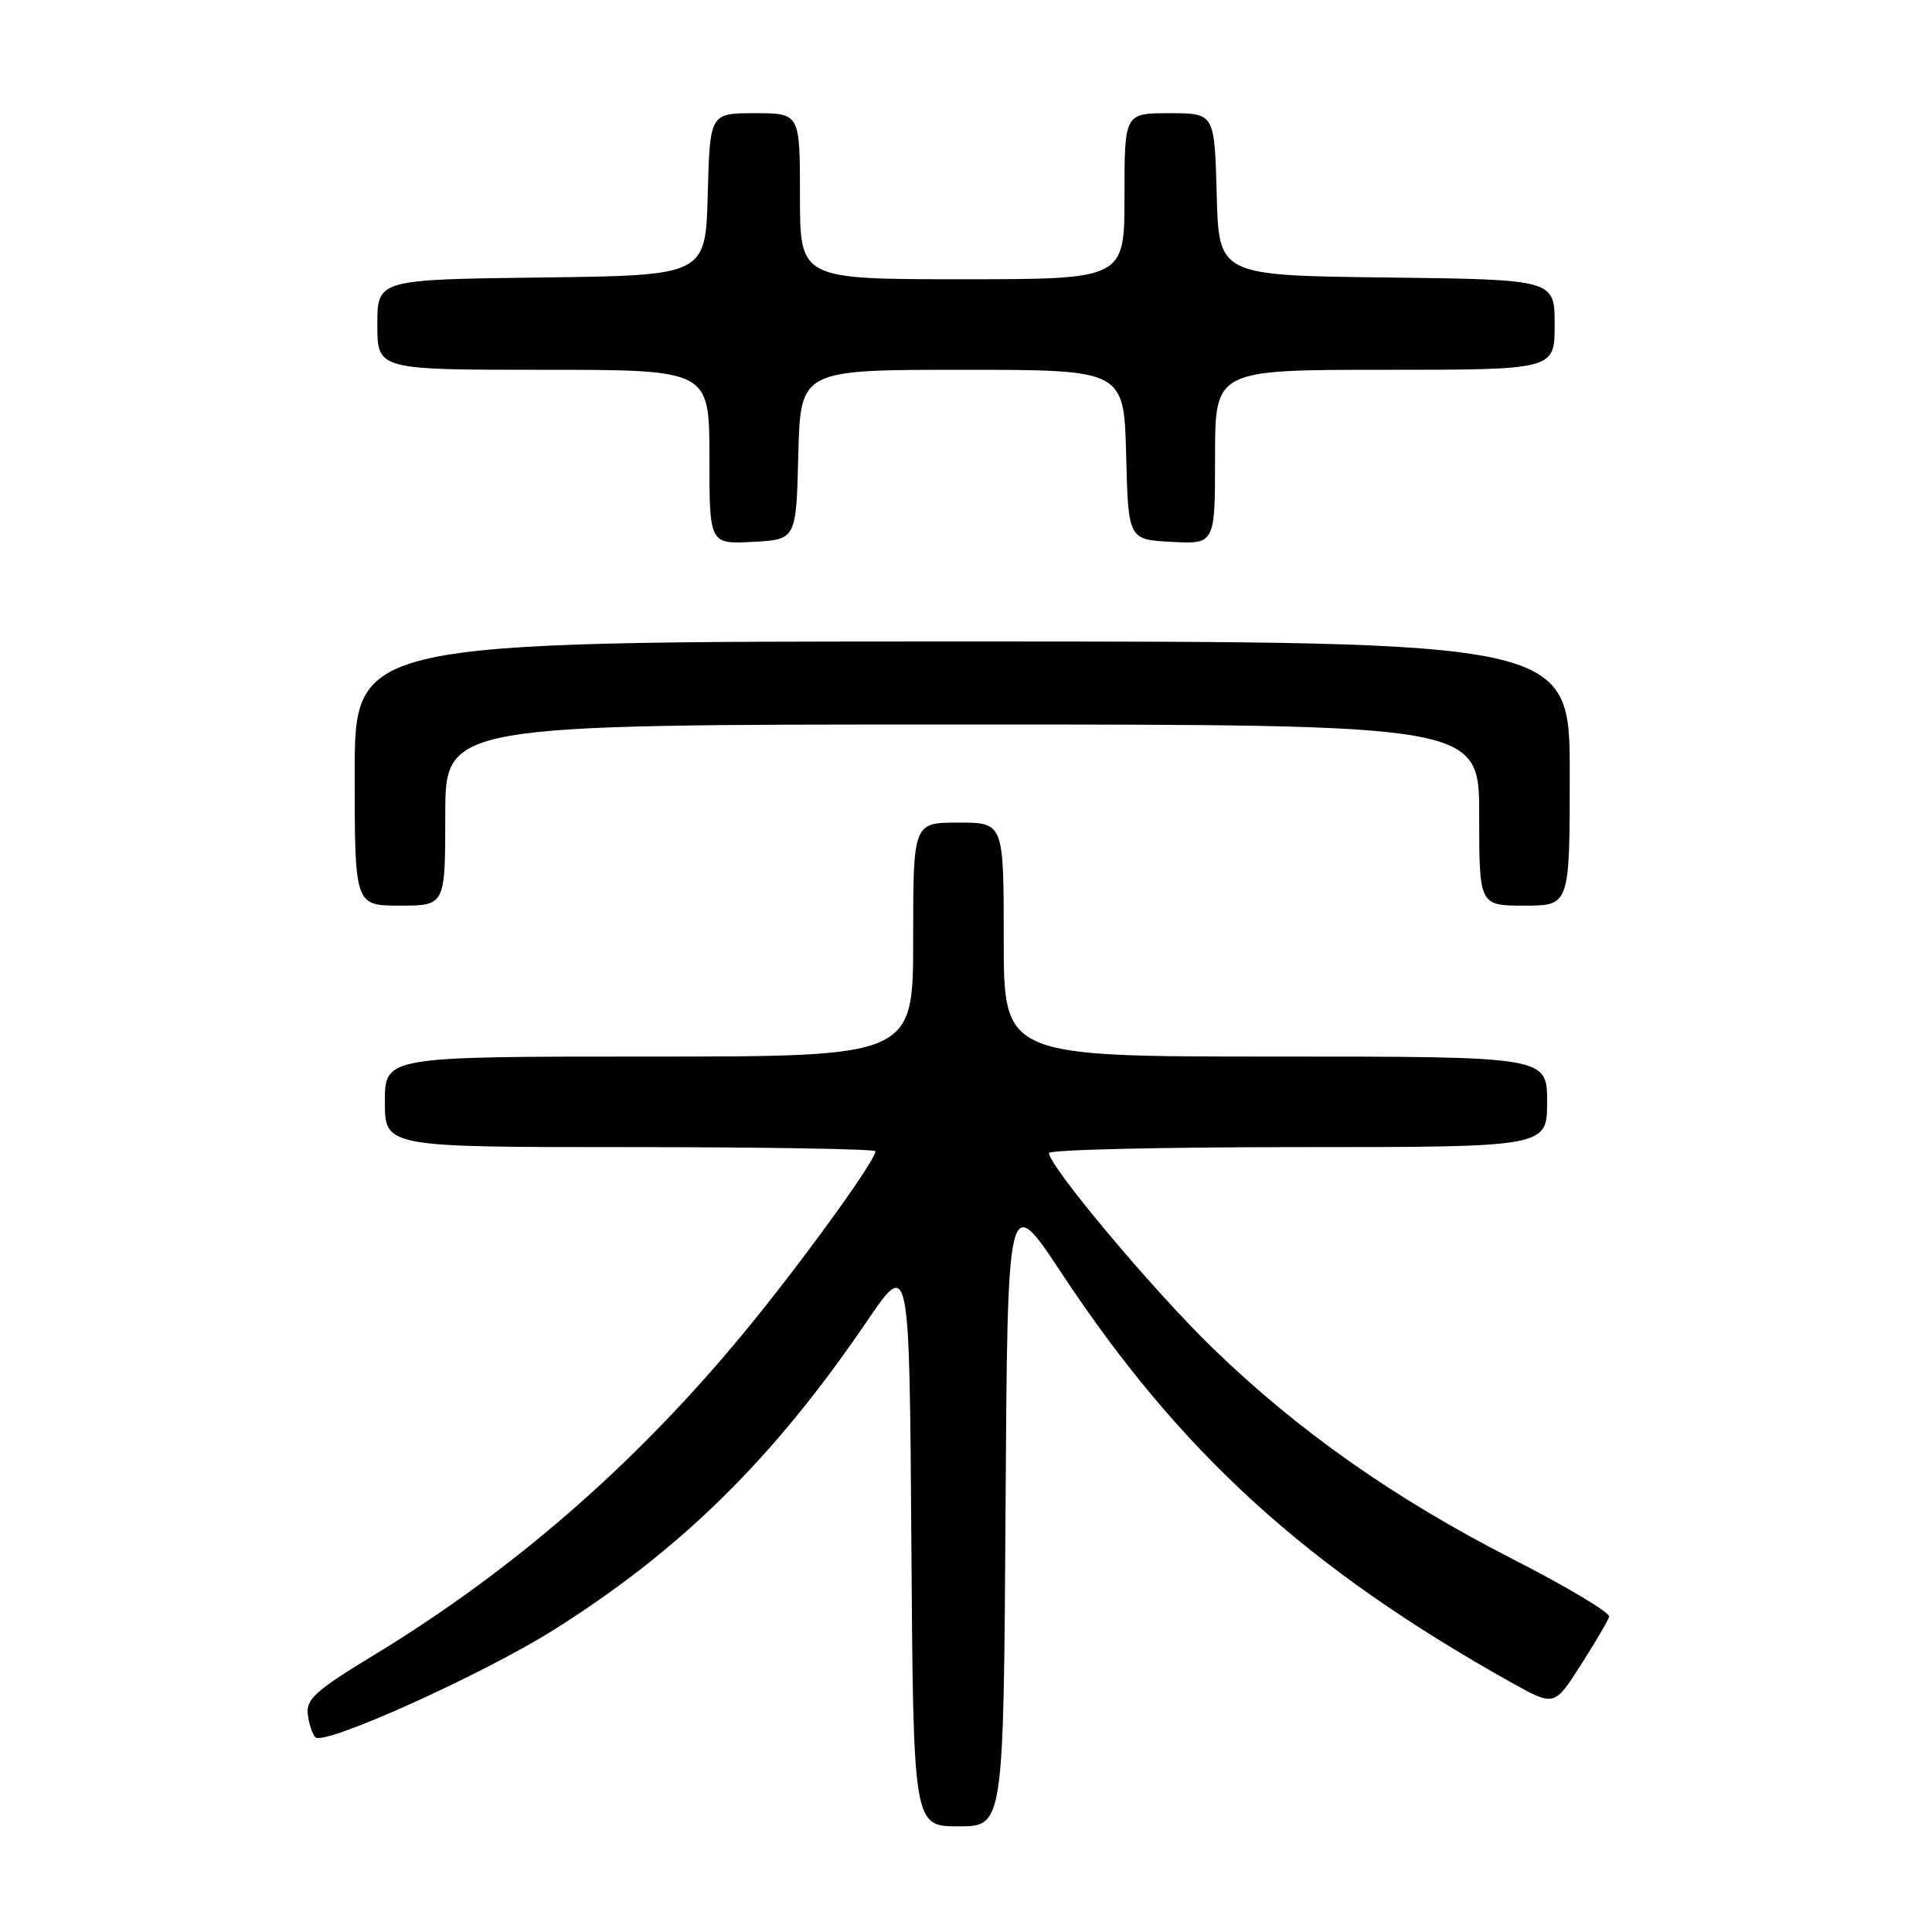 <?xml version="1.0" encoding="UTF-8" standalone="no"?>
<!DOCTYPE svg PUBLIC "-//W3C//DTD SVG 1.1//EN" "http://www.w3.org/Graphics/SVG/1.1/DTD/svg11.dtd" >
<svg xmlns="http://www.w3.org/2000/svg" xmlns:xlink="http://www.w3.org/1999/xlink" version="1.1" viewBox="0 0 256 256">
 <g >
 <path fill="currentColor"
d=" M 133.24 199.93 C 133.50 157.86 133.50 157.86 140.65 168.68 C 156.40 192.51 173.17 207.78 200.22 222.92 C 205.95 226.12 205.95 226.12 209.44 220.66 C 211.36 217.66 213.06 214.76 213.22 214.23 C 213.37 213.69 207.65 210.27 200.50 206.62 C 184.81 198.60 172.02 189.62 160.72 178.66 C 152.86 171.06 139.00 154.53 139.00 152.78 C 139.00 152.35 153.85 152.00 172.00 152.00 C 205.00 152.00 205.00 152.00 205.00 146.00 C 205.00 140.00 205.00 140.00 169.00 140.00 C 133.00 140.00 133.00 140.00 133.00 124.50 C 133.00 109.00 133.00 109.00 127.00 109.00 C 121.00 109.00 121.00 109.00 121.00 124.50 C 121.00 140.00 121.00 140.00 86.00 140.00 C 51.00 140.00 51.00 140.00 51.00 146.00 C 51.00 152.00 51.00 152.00 83.50 152.00 C 101.38 152.00 116.00 152.25 116.00 152.55 C 116.00 153.71 107.51 165.54 100.01 174.83 C 85.34 193.00 68.60 207.75 49.46 219.36 C 41.90 223.95 40.54 225.16 40.78 227.13 C 40.93 228.41 41.39 229.79 41.80 230.20 C 42.96 231.36 64.00 221.87 73.45 215.92 C 90.26 205.32 102.46 193.31 114.82 175.15 C 120.50 166.79 120.50 166.79 120.76 204.40 C 121.02 242.00 121.02 242.00 127.00 242.00 C 132.98 242.00 132.98 242.00 133.24 199.93 Z  M 59.00 108.00 C 59.00 96.00 59.00 96.00 127.50 96.00 C 196.00 96.00 196.00 96.00 196.00 108.00 C 196.00 120.00 196.00 120.00 202.00 120.00 C 208.00 120.00 208.00 120.00 208.00 102.50 C 208.00 85.00 208.00 85.00 127.50 85.00 C 47.00 85.00 47.00 85.00 47.00 102.50 C 47.00 120.00 47.00 120.00 53.00 120.00 C 59.00 120.00 59.00 120.00 59.00 108.00 Z  M 105.78 60.25 C 106.07 49.00 106.07 49.00 127.50 49.00 C 148.93 49.00 148.93 49.00 149.22 60.25 C 149.50 71.50 149.50 71.50 155.25 71.80 C 161.00 72.10 161.00 72.10 161.00 60.55 C 161.00 49.00 161.00 49.00 183.50 49.00 C 206.00 49.00 206.00 49.00 206.00 43.02 C 206.00 37.04 206.00 37.04 183.75 36.77 C 161.50 36.50 161.50 36.50 161.22 25.75 C 160.93 15.00 160.93 15.00 154.97 15.00 C 149.00 15.00 149.00 15.00 149.00 26.00 C 149.00 37.00 149.00 37.00 127.50 37.00 C 106.00 37.00 106.00 37.00 106.00 26.00 C 106.00 15.00 106.00 15.00 100.03 15.00 C 94.07 15.00 94.07 15.00 93.78 25.75 C 93.50 36.50 93.50 36.50 71.75 36.77 C 50.00 37.04 50.00 37.04 50.00 43.02 C 50.00 49.00 50.00 49.00 72.00 49.00 C 94.00 49.00 94.00 49.00 94.00 60.55 C 94.00 72.10 94.00 72.10 99.75 71.80 C 105.50 71.50 105.50 71.50 105.78 60.25 Z "/>
</g>
</svg>